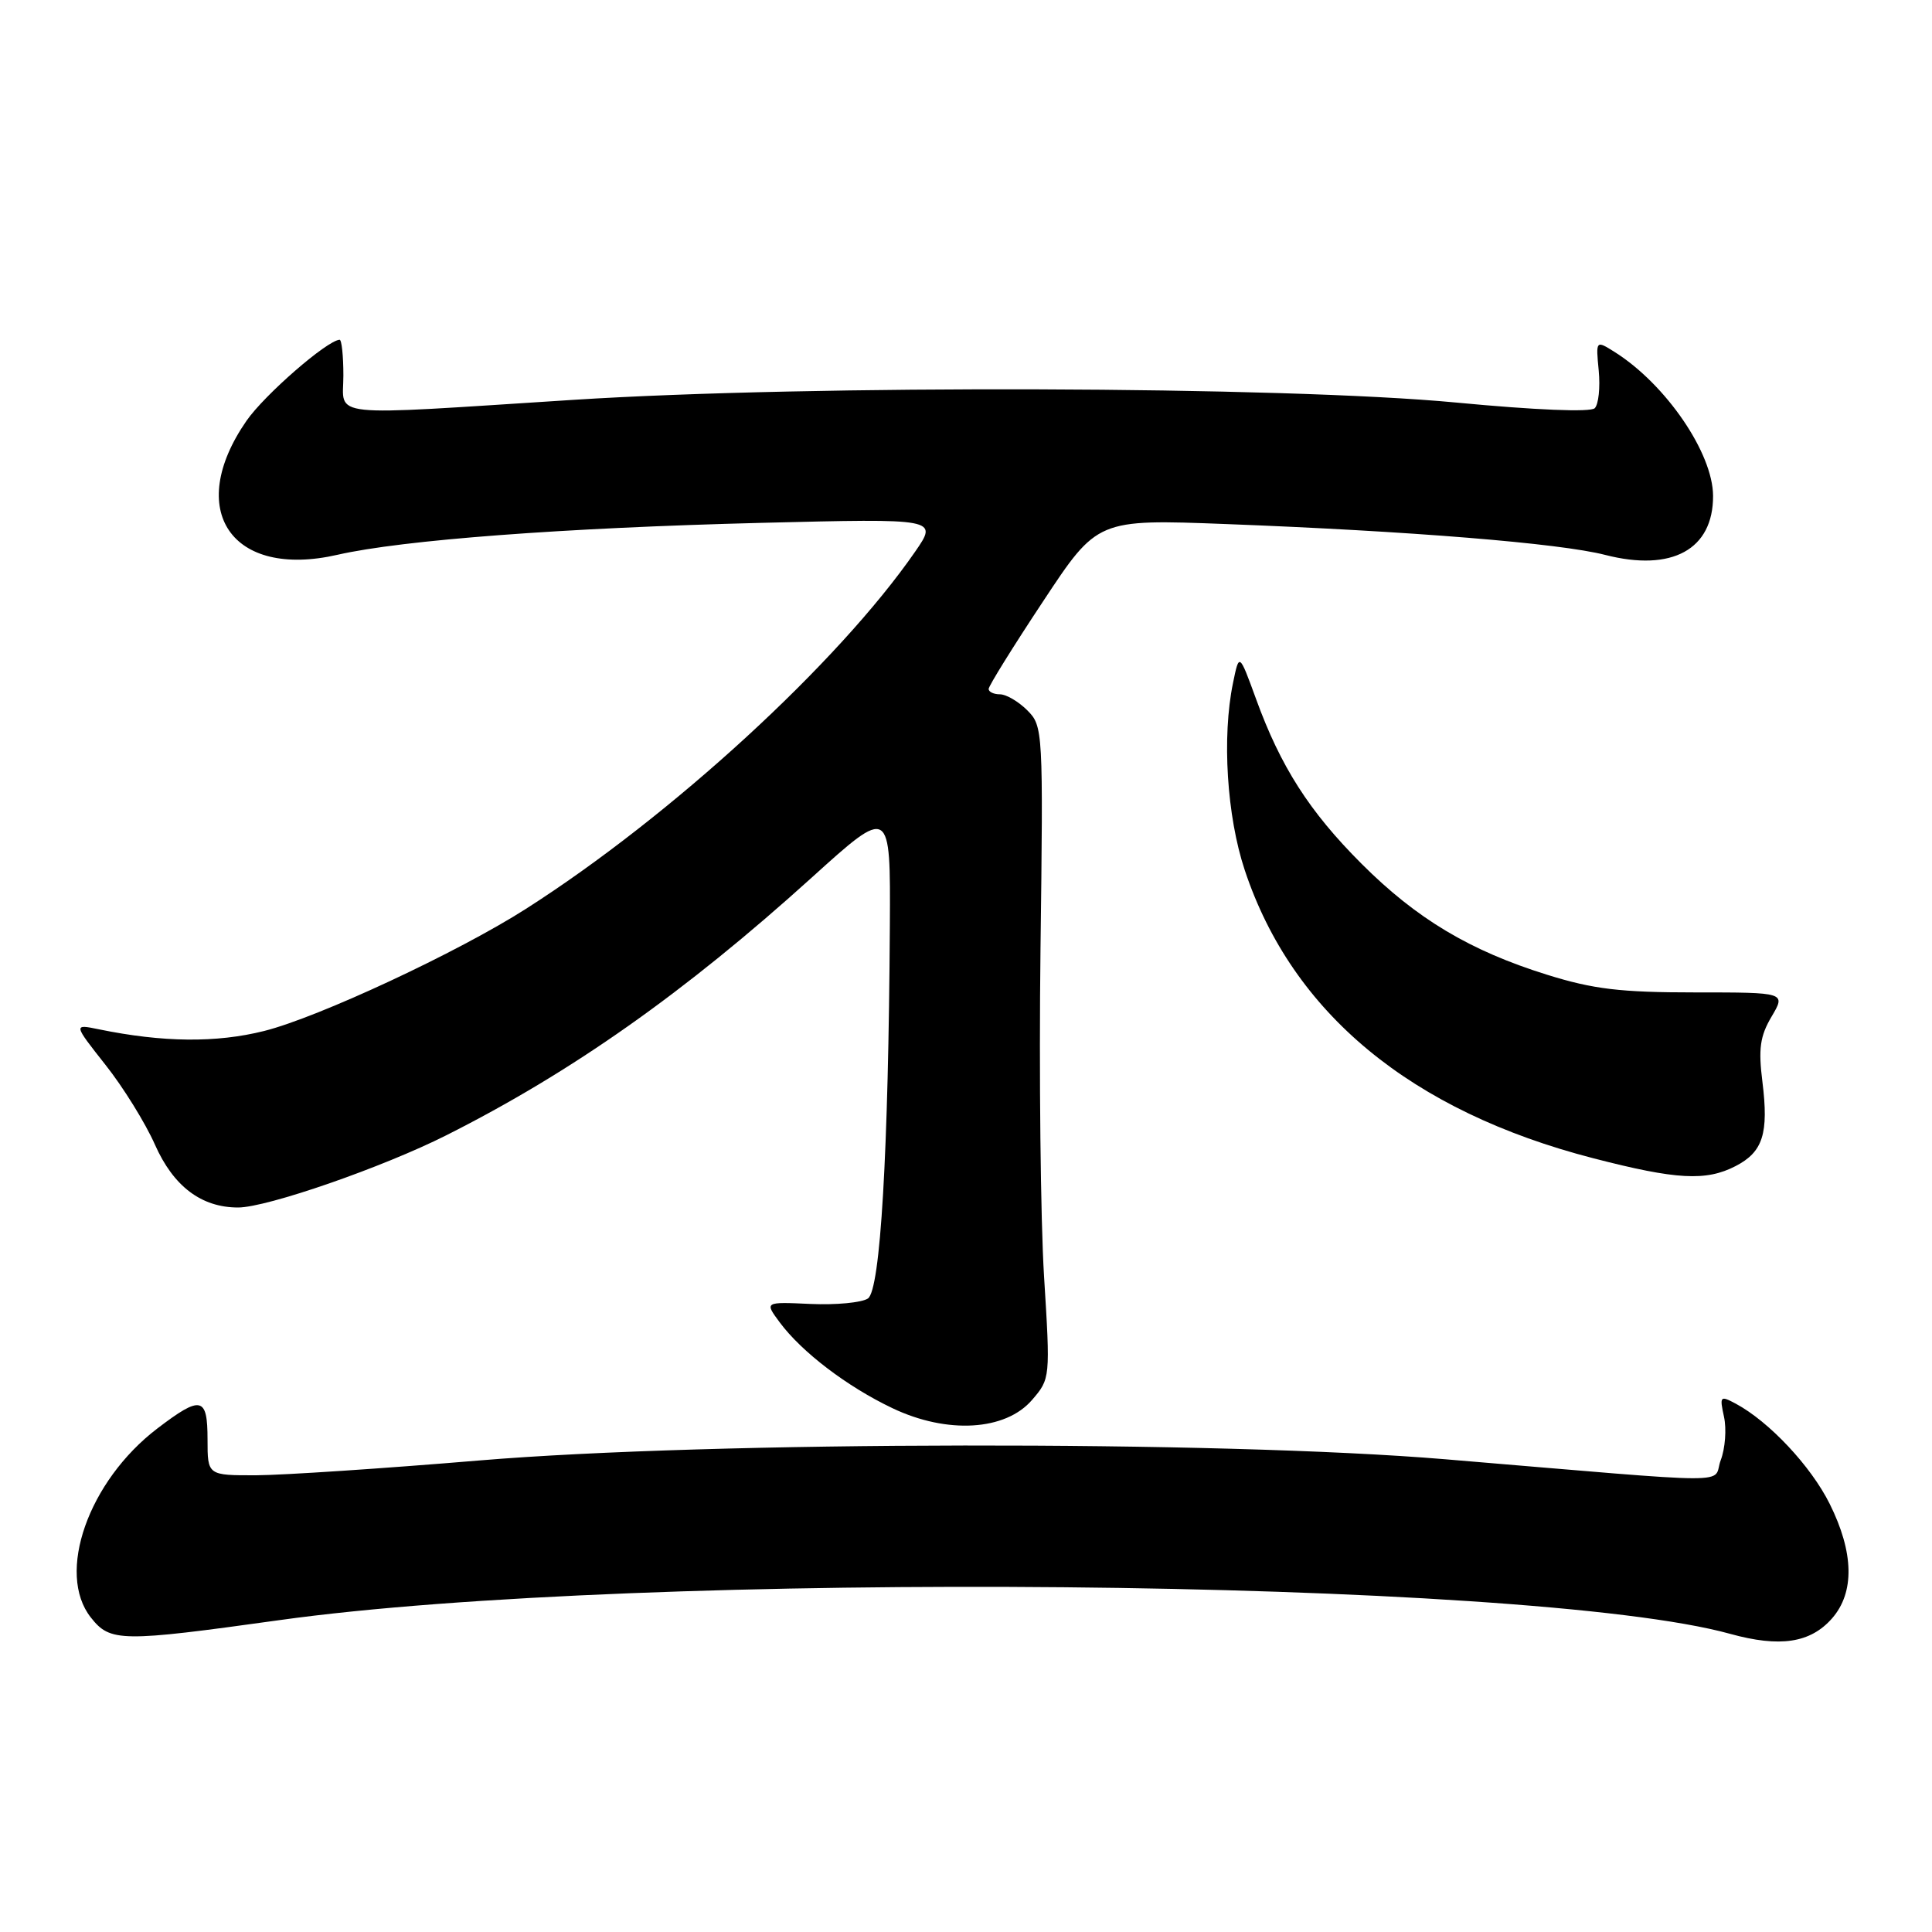 <?xml version="1.0" encoding="UTF-8" standalone="no"?>
<!DOCTYPE svg PUBLIC "-//W3C//DTD SVG 1.1//EN" "http://www.w3.org/Graphics/SVG/1.1/DTD/svg11.dtd" >
<svg xmlns="http://www.w3.org/2000/svg" xmlns:xlink="http://www.w3.org/1999/xlink" version="1.1" viewBox="0 0 256 256">
 <g >
 <path fill="currentColor"
d=" M 242.75 214.45 C 245.77 211.01 245.66 205.72 242.44 199.26 C 239.95 194.26 234.41 188.36 229.99 185.99 C 227.93 184.89 227.84 184.99 228.44 187.74 C 228.79 189.34 228.60 191.92 228.01 193.47 C 226.79 196.68 231.44 196.70 191.50 193.36 C 161.62 190.86 94.19 190.95 63.50 193.52 C 50.85 194.58 37.58 195.46 34.00 195.48 C 27.50 195.50 27.50 195.50 27.50 190.75 C 27.50 185.05 26.65 184.86 20.85 189.28 C 11.70 196.26 7.41 208.47 12.04 214.33 C 14.61 217.59 16.01 217.60 37.00 214.68 C 84.80 208.01 202.56 209.12 229.24 216.49 C 235.86 218.32 239.88 217.71 242.75 214.45 Z  M 136.76 185.49 C 139.17 182.69 139.18 182.59 138.34 169.09 C 137.88 161.61 137.67 142.17 137.87 125.87 C 138.24 96.76 138.21 96.21 136.12 94.12 C 134.95 92.95 133.32 92.00 132.50 92.00 C 131.68 92.00 131.00 91.68 131.00 91.29 C 131.00 90.90 134.24 85.68 138.21 79.69 C 145.41 68.79 145.41 68.79 162.46 69.44 C 186.82 70.37 206.68 71.98 212.70 73.53 C 221.55 75.80 227.02 72.81 226.99 65.70 C 226.97 60.04 220.75 50.94 213.98 46.66 C 211.45 45.07 211.45 45.07 211.84 49.12 C 212.05 51.35 211.82 53.58 211.31 54.09 C 210.76 54.64 203.47 54.34 192.95 53.34 C 170.03 51.17 107.43 50.97 76.00 52.98 C 42.69 55.11 45.50 55.41 45.50 49.75 C 45.50 47.13 45.27 45.01 45.00 45.02 C 43.33 45.11 35.05 52.31 32.66 55.76 C 24.46 67.60 30.67 76.73 44.73 73.51 C 53.33 71.55 74.61 69.94 100.90 69.28 C 124.30 68.70 124.30 68.70 121.26 73.10 C 111.07 87.83 88.97 108.12 69.70 120.42 C 60.69 126.18 42.18 134.81 35.00 136.61 C 28.67 138.20 21.58 138.13 13.11 136.39 C 9.71 135.69 9.71 135.69 13.97 141.09 C 16.32 144.05 19.27 148.82 20.53 151.67 C 22.98 157.20 26.68 160.00 31.55 160.00 C 35.37 160.00 50.71 154.68 59.16 150.42 C 75.78 142.05 90.70 131.53 107.53 116.31 C 118.00 106.84 118.00 106.84 117.91 122.67 C 117.73 152.68 116.66 170.97 115.00 172.06 C 114.17 172.61 110.76 172.93 107.40 172.78 C 101.30 172.50 101.30 172.50 103.31 175.21 C 106.23 179.15 112.24 183.73 118.25 186.59 C 125.51 190.05 133.24 189.59 136.76 185.49 Z  M 229.98 154.51 C 233.60 152.64 234.38 150.20 233.53 143.35 C 232.98 138.98 233.21 137.30 234.74 134.71 C 236.64 131.50 236.64 131.50 224.57 131.50 C 214.72 131.50 211.12 131.07 205.00 129.16 C 194.77 125.97 187.71 121.75 180.41 114.45 C 173.50 107.54 169.69 101.59 166.43 92.61 C 164.20 86.50 164.20 86.50 163.38 90.50 C 161.90 97.65 162.56 108.17 164.94 115.31 C 171.24 134.25 186.96 147.24 211.14 153.48 C 222.13 156.32 226.06 156.54 229.98 154.51 Z "/>
</g>
</svg>
